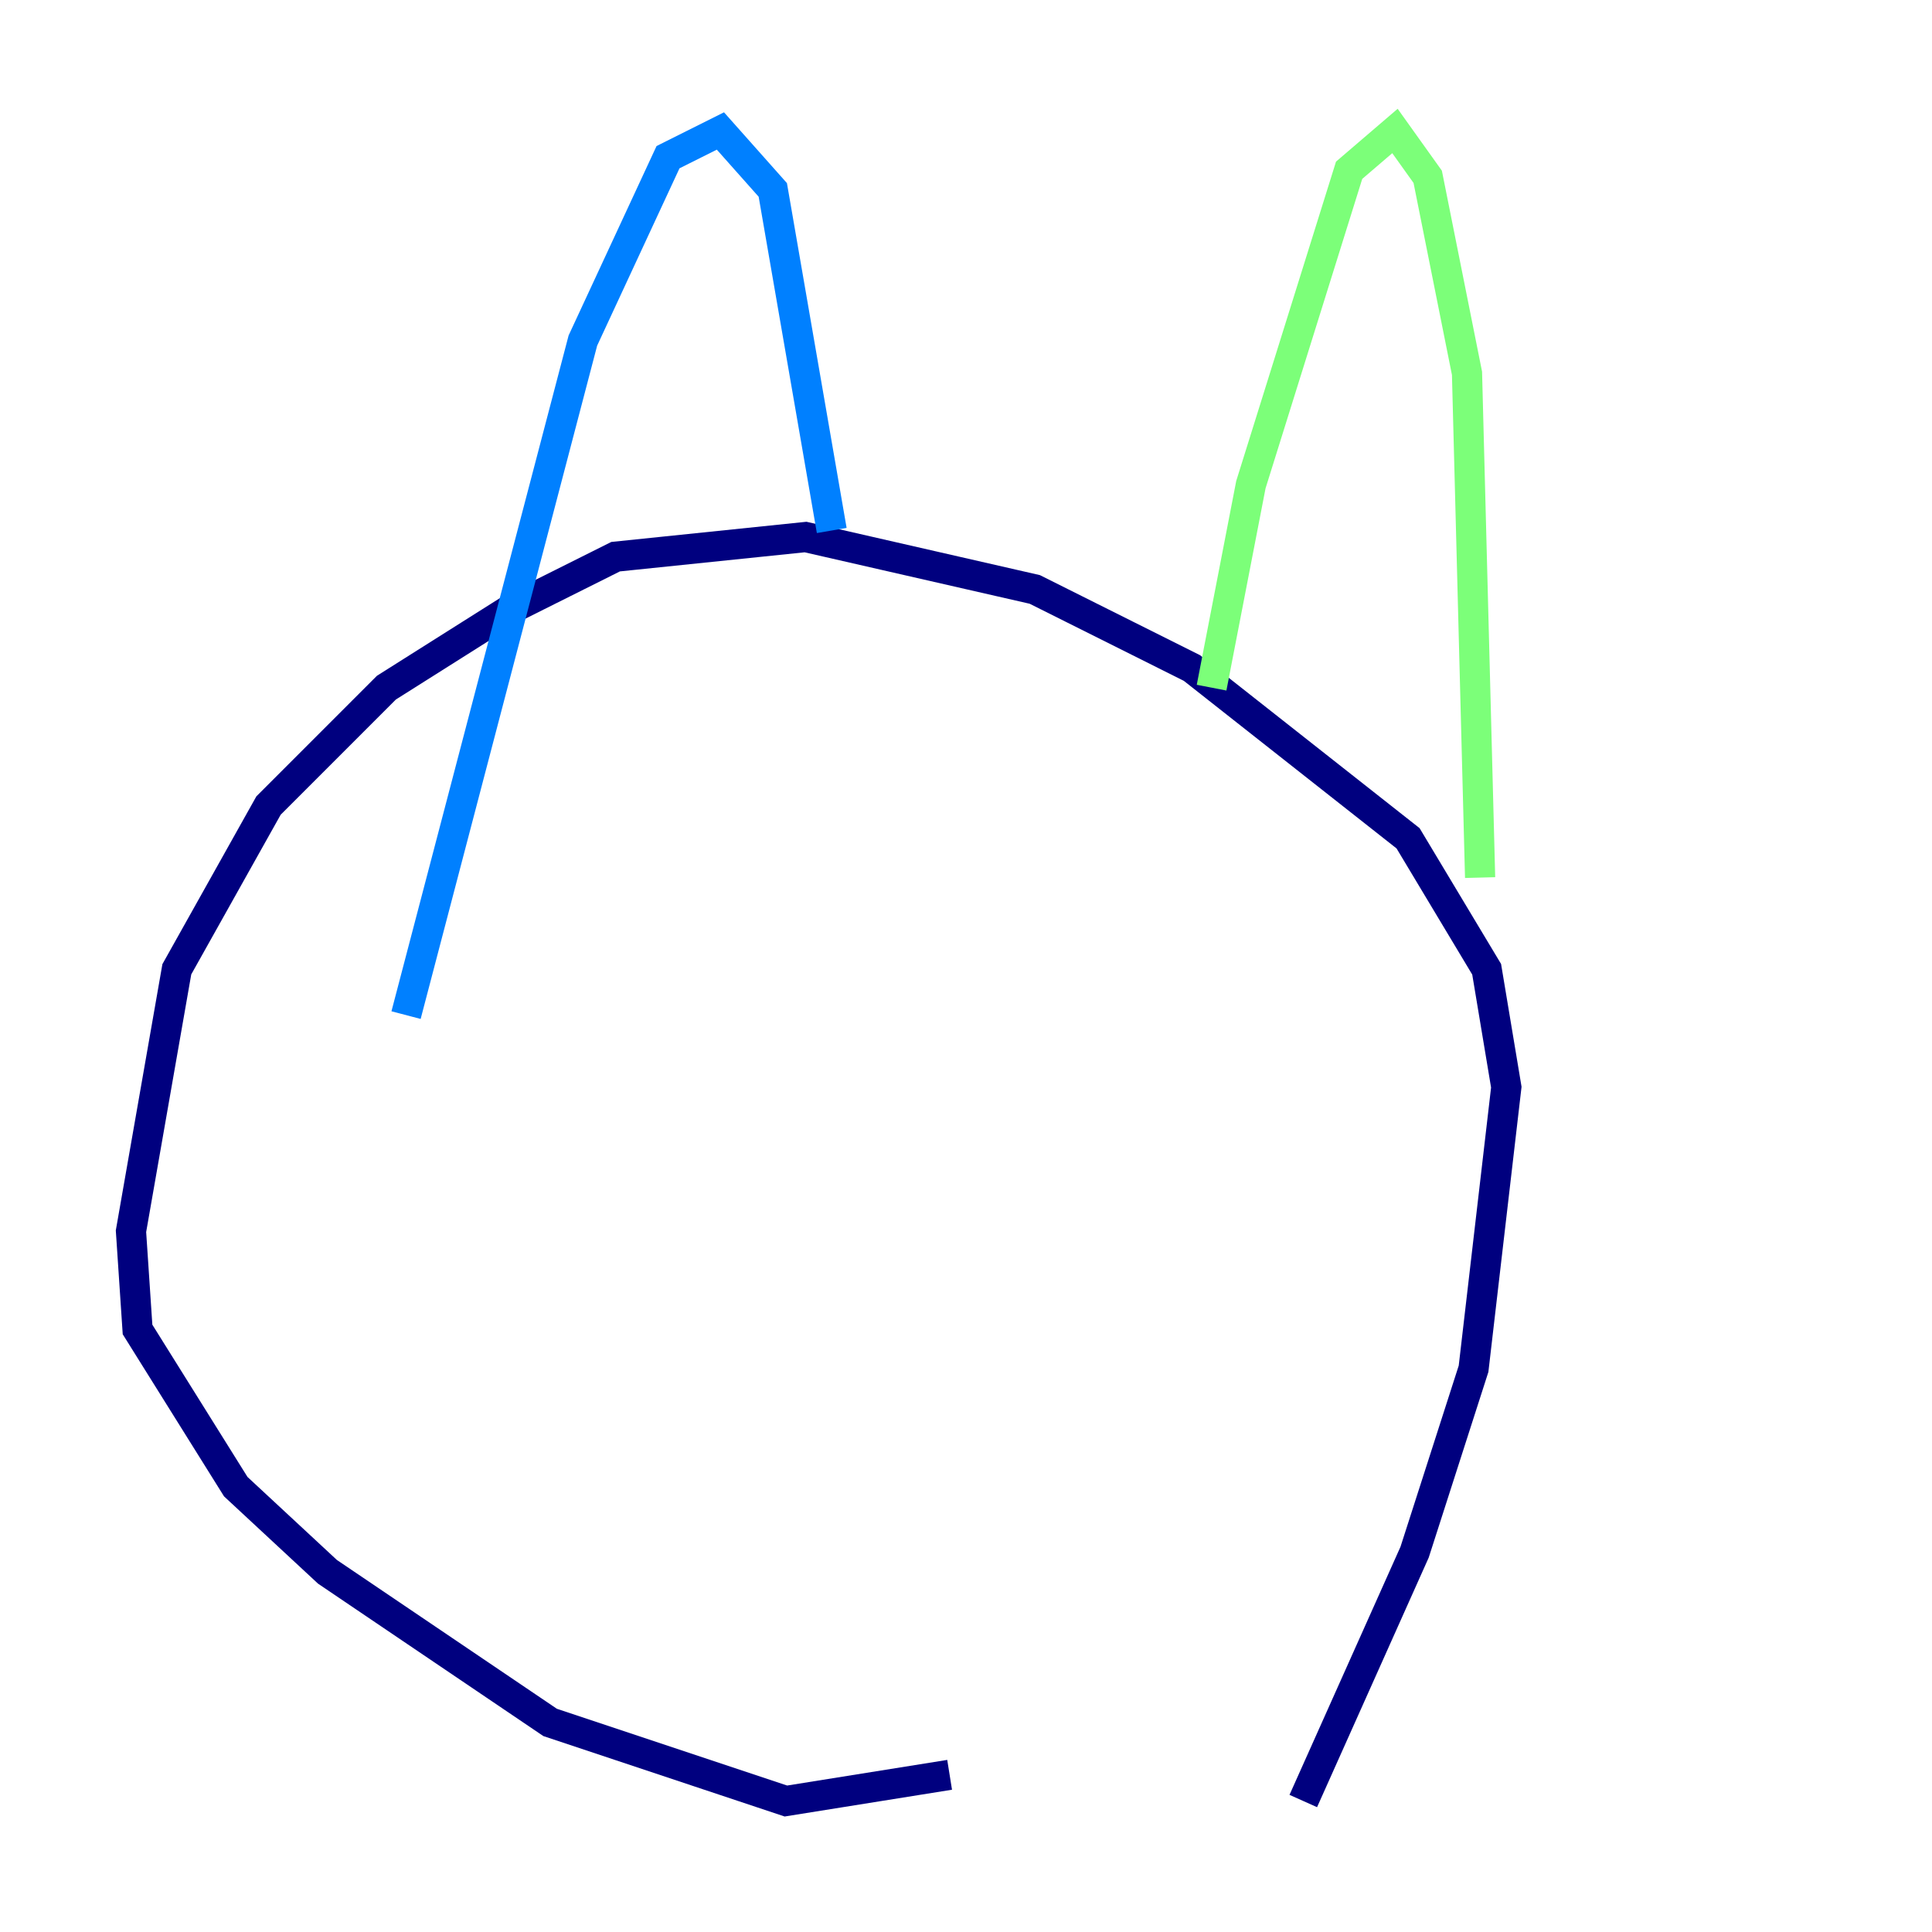 <?xml version="1.0" encoding="utf-8" ?>
<svg baseProfile="tiny" height="128" version="1.2" viewBox="0,0,128,128" width="128" xmlns="http://www.w3.org/2000/svg" xmlns:ev="http://www.w3.org/2001/xml-events" xmlns:xlink="http://www.w3.org/1999/xlink"><defs /><polyline fill="none" points="62.915,117.586 52.068,119.322 36.447,114.115 21.695,104.136 15.62,98.495 9.112,88.081 8.678,81.573 11.715,64.217 17.79,53.37 25.6,45.559 33.844,40.352 40.786,36.881 53.37,35.58 68.556,39.051 78.969,44.258 93.288,55.539 98.495,64.217 99.797,72.027 97.627,90.685 93.722,102.834 86.346,119.322" stroke="#00007f" stroke-width="2" /><polyline fill="none" points="26.902,67.254 38.617,22.563 44.258,10.414 47.729,8.678 51.2,12.583 55.105,35.146" stroke="#0080ff" stroke-width="2" /><polyline fill="none" points="80.271,45.559 82.875,32.108 89.383,11.281 92.42,8.678 94.59,11.715 97.193,24.732 98.061,58.142" stroke="#7cff79" stroke-width="2" /><polyline fill="none" points="75.932,70.291 75.932,70.291" stroke="#ff9400" stroke-width="2" /><polyline fill="none" points="42.956,72.027 42.956,72.027" stroke="#7f0000" stroke-width="2" /></svg>